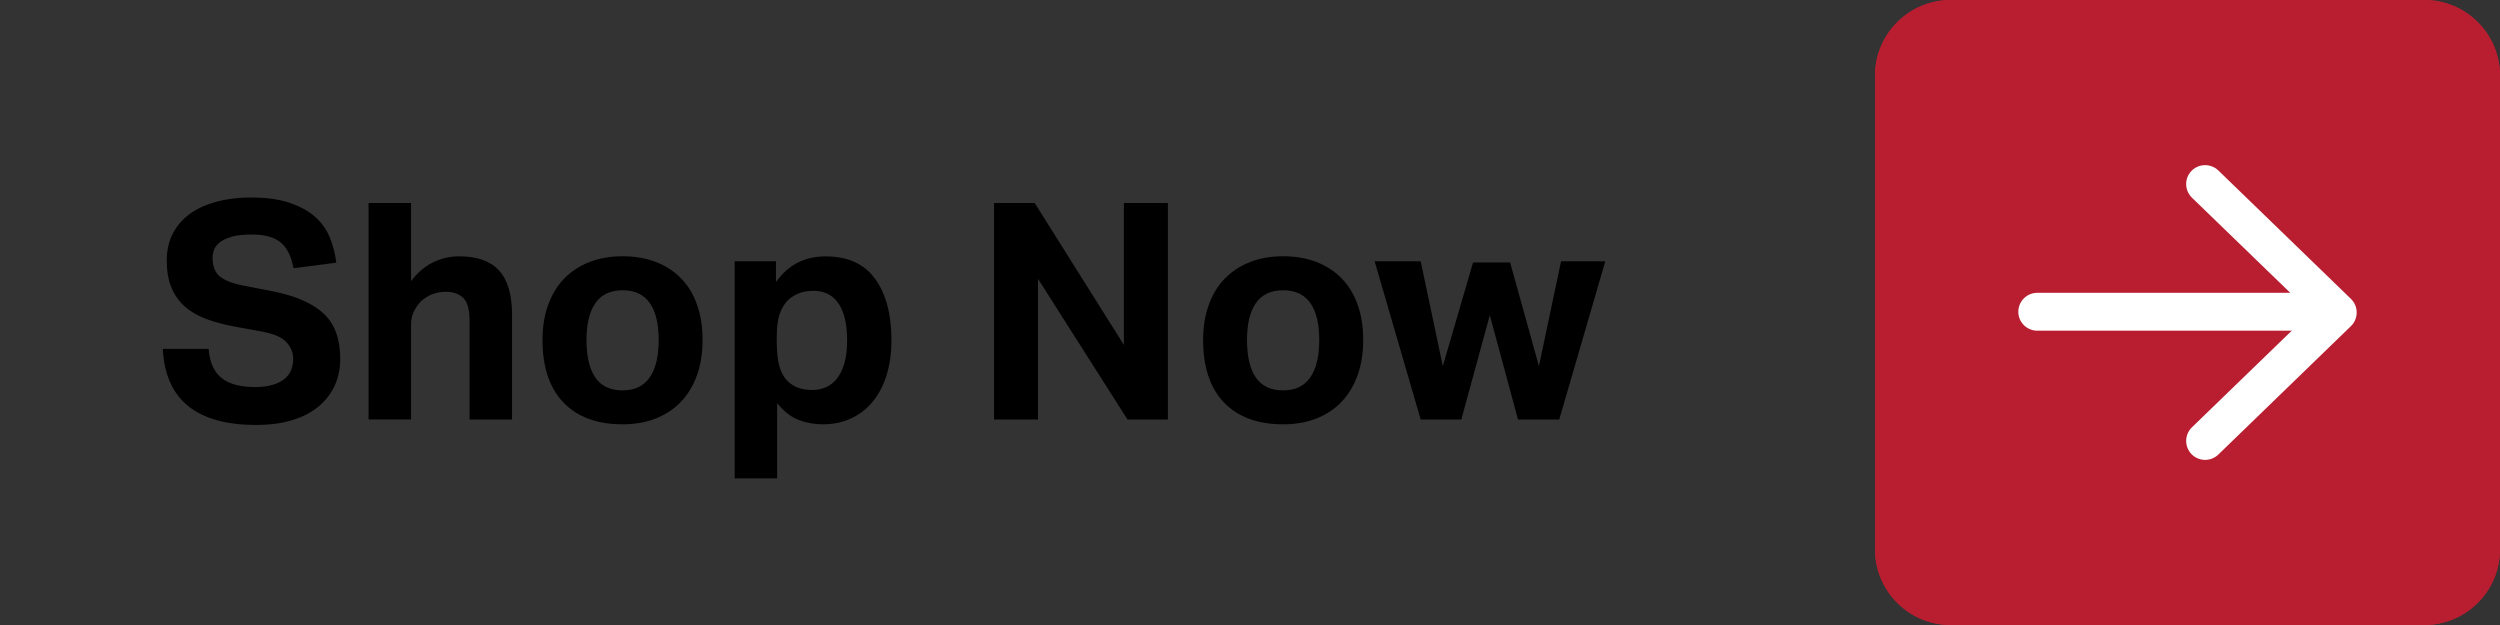 <?xml version="1.0" encoding="iso-8859-1"?>
<!-- Generator: Adobe Illustrator 19.2.1, SVG Export Plug-In . SVG Version: 6.00 Build 0)  -->
<svg version="1.1" xmlns="http://www.w3.org/2000/svg" xmlns:xlink="http://www.w3.org/1999/xlink" x="0px" y="0px"
	 viewBox="0 0 40 10" style="enable-background:new 0 0 40 10;" xml:space="preserve">
<rect x="0" y="0" width="40" height="10" fill="#333333" stroke="none"/>
<g id="cta_x5F_shop_x5F_SC">
	<g>
		<defs>
			<path id="SVGID_1_" d="M30,1.211C30,0.542,30.545,0,31.211,0h7.578C39.458,0,40,0.545,40,1.211v7.578
				C40,9.458,39.455,10,38.789,10h-7.578C30.542,10,30,9.455,30,8.789V1.211z"/>
		</defs>
		<use xlink:href="#SVGID_1_"  style="overflow:visible;fill-rule:evenodd;clip-rule:evenodd;fill:#B91E30;"/>
		<clipPath id="SVGID_2_">
			<use xlink:href="#SVGID_1_"  style="overflow:visible;"/>
		</clipPath>
		<rect x="28.485" y="-1.515" style="clip-path:url(#SVGID_2_);fill:#B91E30;" width="13.03" height="13.03"/>
	</g>
	<path style="fill:#FFFFFF;" d="M37.615,4.782l-2.122-2.055c-0.12-0.115-0.312-0.113-0.429,0.007s-0.113,0.312,0.007,0.429
		l1.573,1.522h-4.048c-0.167,0-0.303,0.136-0.303,0.303s0.136,0.303,0.303,0.303h4.072l-1.597,1.546
		c-0.12,0.116-0.123,0.309-0.007,0.429c0.06,0.062,0.139,0.092,0.218,0.092c0.076,0,0.152-0.028,0.211-0.085l2.122-2.055
		C37.674,5.161,37.707,5.082,37.707,5S37.674,4.839,37.615,4.782z"/>
	<g>
		<path d="M3.544,6.047c0.122,0.098,0.3,0.146,0.536,0.146c0.113,0,0.209-0.013,0.287-0.037S4.507,6.1,4.556,6.059
			C4.604,6.02,4.639,5.971,4.66,5.916s0.031-0.115,0.031-0.18c0-0.09-0.034-0.176-0.102-0.254C4.522,5.402,4.397,5.346,4.216,5.31
			L3.765,5.227C3.587,5.195,3.43,5.152,3.294,5.102c-0.136-0.053-0.25-0.119-0.342-0.202S2.79,4.716,2.741,4.596
			C2.692,4.477,2.668,4.334,2.668,4.17c0-0.166,0.033-0.311,0.1-0.438c0.066-0.126,0.159-0.23,0.277-0.315
			C3.162,3.333,3.304,3.27,3.469,3.226S3.815,3.16,4.012,3.16c0.252,0,0.462,0.029,0.631,0.088c0.168,0.058,0.304,0.135,0.408,0.23
			c0.104,0.095,0.18,0.205,0.23,0.332c0.05,0.126,0.083,0.257,0.1,0.393L4.696,4.291C4.661,4.1,4.592,3.963,4.49,3.878
			C4.388,3.794,4.234,3.752,4.027,3.752c-0.123,0-0.224,0.011-0.303,0.031C3.645,3.805,3.581,3.832,3.532,3.866
			C3.483,3.9,3.449,3.939,3.43,3.984C3.411,4.03,3.401,4.077,3.401,4.125c0,0.13,0.037,0.227,0.109,0.292
			c0.073,0.064,0.196,0.114,0.371,0.15l0.476,0.092c0.375,0.075,0.65,0.195,0.825,0.362c0.175,0.166,0.262,0.406,0.262,0.72
			c0,0.152-0.028,0.292-0.085,0.42S5.218,6.4,5.106,6.496s-0.251,0.17-0.42,0.223c-0.168,0.054-0.365,0.08-0.592,0.08
			c-0.472,0-0.834-0.101-1.084-0.303S2.625,5.988,2.605,5.582h0.733C3.354,5.795,3.423,5.95,3.544,6.047z"/>
		<path d="M6.577,3.248v1.251c0.101-0.136,0.217-0.235,0.35-0.301c0.132-0.064,0.271-0.097,0.417-0.097
			c0.288,0,0.501,0.075,0.64,0.226s0.209,0.388,0.209,0.711v1.674h-0.68V5.13c0-0.178-0.034-0.299-0.102-0.364
			C7.344,4.701,7.253,4.669,7.14,4.669c-0.087,0-0.163,0.013-0.226,0.039S6.792,4.771,6.737,4.819
			c-0.045,0.046-0.083,0.1-0.114,0.163C6.592,5.045,6.577,5.113,6.577,5.188v1.523H5.897V3.248H6.577z"/>
		<path d="M9.015,6.44c-0.223-0.233-0.335-0.566-0.335-1c0-0.207,0.03-0.394,0.09-0.56c0.06-0.168,0.146-0.309,0.257-0.423
			c0.111-0.114,0.247-0.203,0.405-0.265c0.158-0.061,0.334-0.092,0.529-0.092c0.197,0,0.375,0.031,0.534,0.092
			c0.158,0.062,0.293,0.15,0.405,0.265c0.111,0.114,0.196,0.255,0.254,0.423c0.059,0.166,0.087,0.353,0.087,0.56
			c0,0.21-0.03,0.399-0.09,0.565c-0.06,0.166-0.146,0.309-0.257,0.425c-0.112,0.116-0.247,0.205-0.405,0.267
			s-0.335,0.092-0.529,0.092C9.554,6.789,9.238,6.673,9.015,6.44z M10.396,6.037c0.096-0.139,0.143-0.338,0.143-0.597
			s-0.047-0.456-0.143-0.592c-0.095-0.136-0.24-0.204-0.434-0.204c-0.194,0-0.339,0.068-0.435,0.204
			C9.432,4.984,9.384,5.182,9.384,5.44c0,0.263,0.047,0.462,0.141,0.6s0.24,0.206,0.437,0.206C10.155,6.246,10.3,6.177,10.396,6.037
			z"/>
		<path d="M12.415,4.18v0.334c0.194-0.275,0.459-0.412,0.795-0.412c0.353,0,0.616,0.119,0.791,0.359
			c0.175,0.238,0.262,0.567,0.262,0.984c0,0.201-0.025,0.383-0.075,0.549c-0.05,0.164-0.123,0.307-0.218,0.424
			c-0.096,0.119-0.211,0.21-0.347,0.274c-0.136,0.065-0.29,0.097-0.461,0.097c-0.126,0-0.251-0.021-0.376-0.067
			s-0.242-0.136-0.352-0.272v1.204h-0.679V4.18H12.415z M12.47,5.86c0.027,0.099,0.072,0.179,0.133,0.24
			c0.065,0.058,0.13,0.097,0.197,0.114c0.066,0.018,0.133,0.026,0.201,0.026c0.074,0,0.146-0.015,0.213-0.044
			s0.127-0.074,0.177-0.139c0.05-0.062,0.09-0.145,0.119-0.244c0.029-0.101,0.044-0.222,0.044-0.364
			c0-0.148-0.014-0.273-0.042-0.374c-0.027-0.1-0.065-0.182-0.114-0.244c-0.048-0.063-0.106-0.109-0.172-0.137
			s-0.137-0.041-0.211-0.041c-0.084,0-0.157,0.012-0.218,0.034s-0.122,0.058-0.18,0.106c-0.064,0.062-0.112,0.14-0.143,0.233
			s-0.046,0.214-0.046,0.358v0.078C12.429,5.63,12.443,5.762,12.47,5.86z"/>
		<path d="M16.555,3.248l1.427,2.27v-2.27h0.704v3.464h-0.646l-1.432-2.251v2.251h-0.703V3.248H16.555z"/>
		<path d="M19.584,6.44c-0.223-0.233-0.334-0.566-0.334-1c0-0.207,0.029-0.394,0.09-0.56c0.06-0.168,0.145-0.309,0.257-0.423
			c0.111-0.114,0.247-0.203,0.405-0.265c0.158-0.061,0.334-0.092,0.529-0.092c0.197,0,0.375,0.031,0.533,0.092
			c0.158,0.062,0.293,0.15,0.405,0.265c0.111,0.114,0.196,0.255,0.255,0.423c0.059,0.166,0.087,0.353,0.087,0.56
			c0,0.21-0.03,0.399-0.09,0.565s-0.146,0.309-0.257,0.425s-0.246,0.205-0.405,0.267s-0.335,0.092-0.528,0.092
			C20.123,6.789,19.808,6.673,19.584,6.44z M20.965,6.037c0.096-0.139,0.143-0.338,0.143-0.597s-0.047-0.456-0.143-0.592
			s-0.24-0.204-0.434-0.204c-0.195,0-0.34,0.068-0.436,0.204c-0.095,0.136-0.143,0.333-0.143,0.592c0,0.263,0.047,0.462,0.141,0.6
			s0.24,0.206,0.438,0.206C20.725,6.246,20.869,6.177,20.965,6.037z"/>
		<path d="M22.731,4.18l0.354,1.678l0.484-1.659h0.593l0.461,1.659l0.354-1.678h0.708l-0.737,2.532h-0.66l-0.451-1.669l-0.456,1.669
			h-0.65L21.994,4.18H22.731z"/>
	</g>
</g>
<g id="Layer_1">
</g>
</svg>
